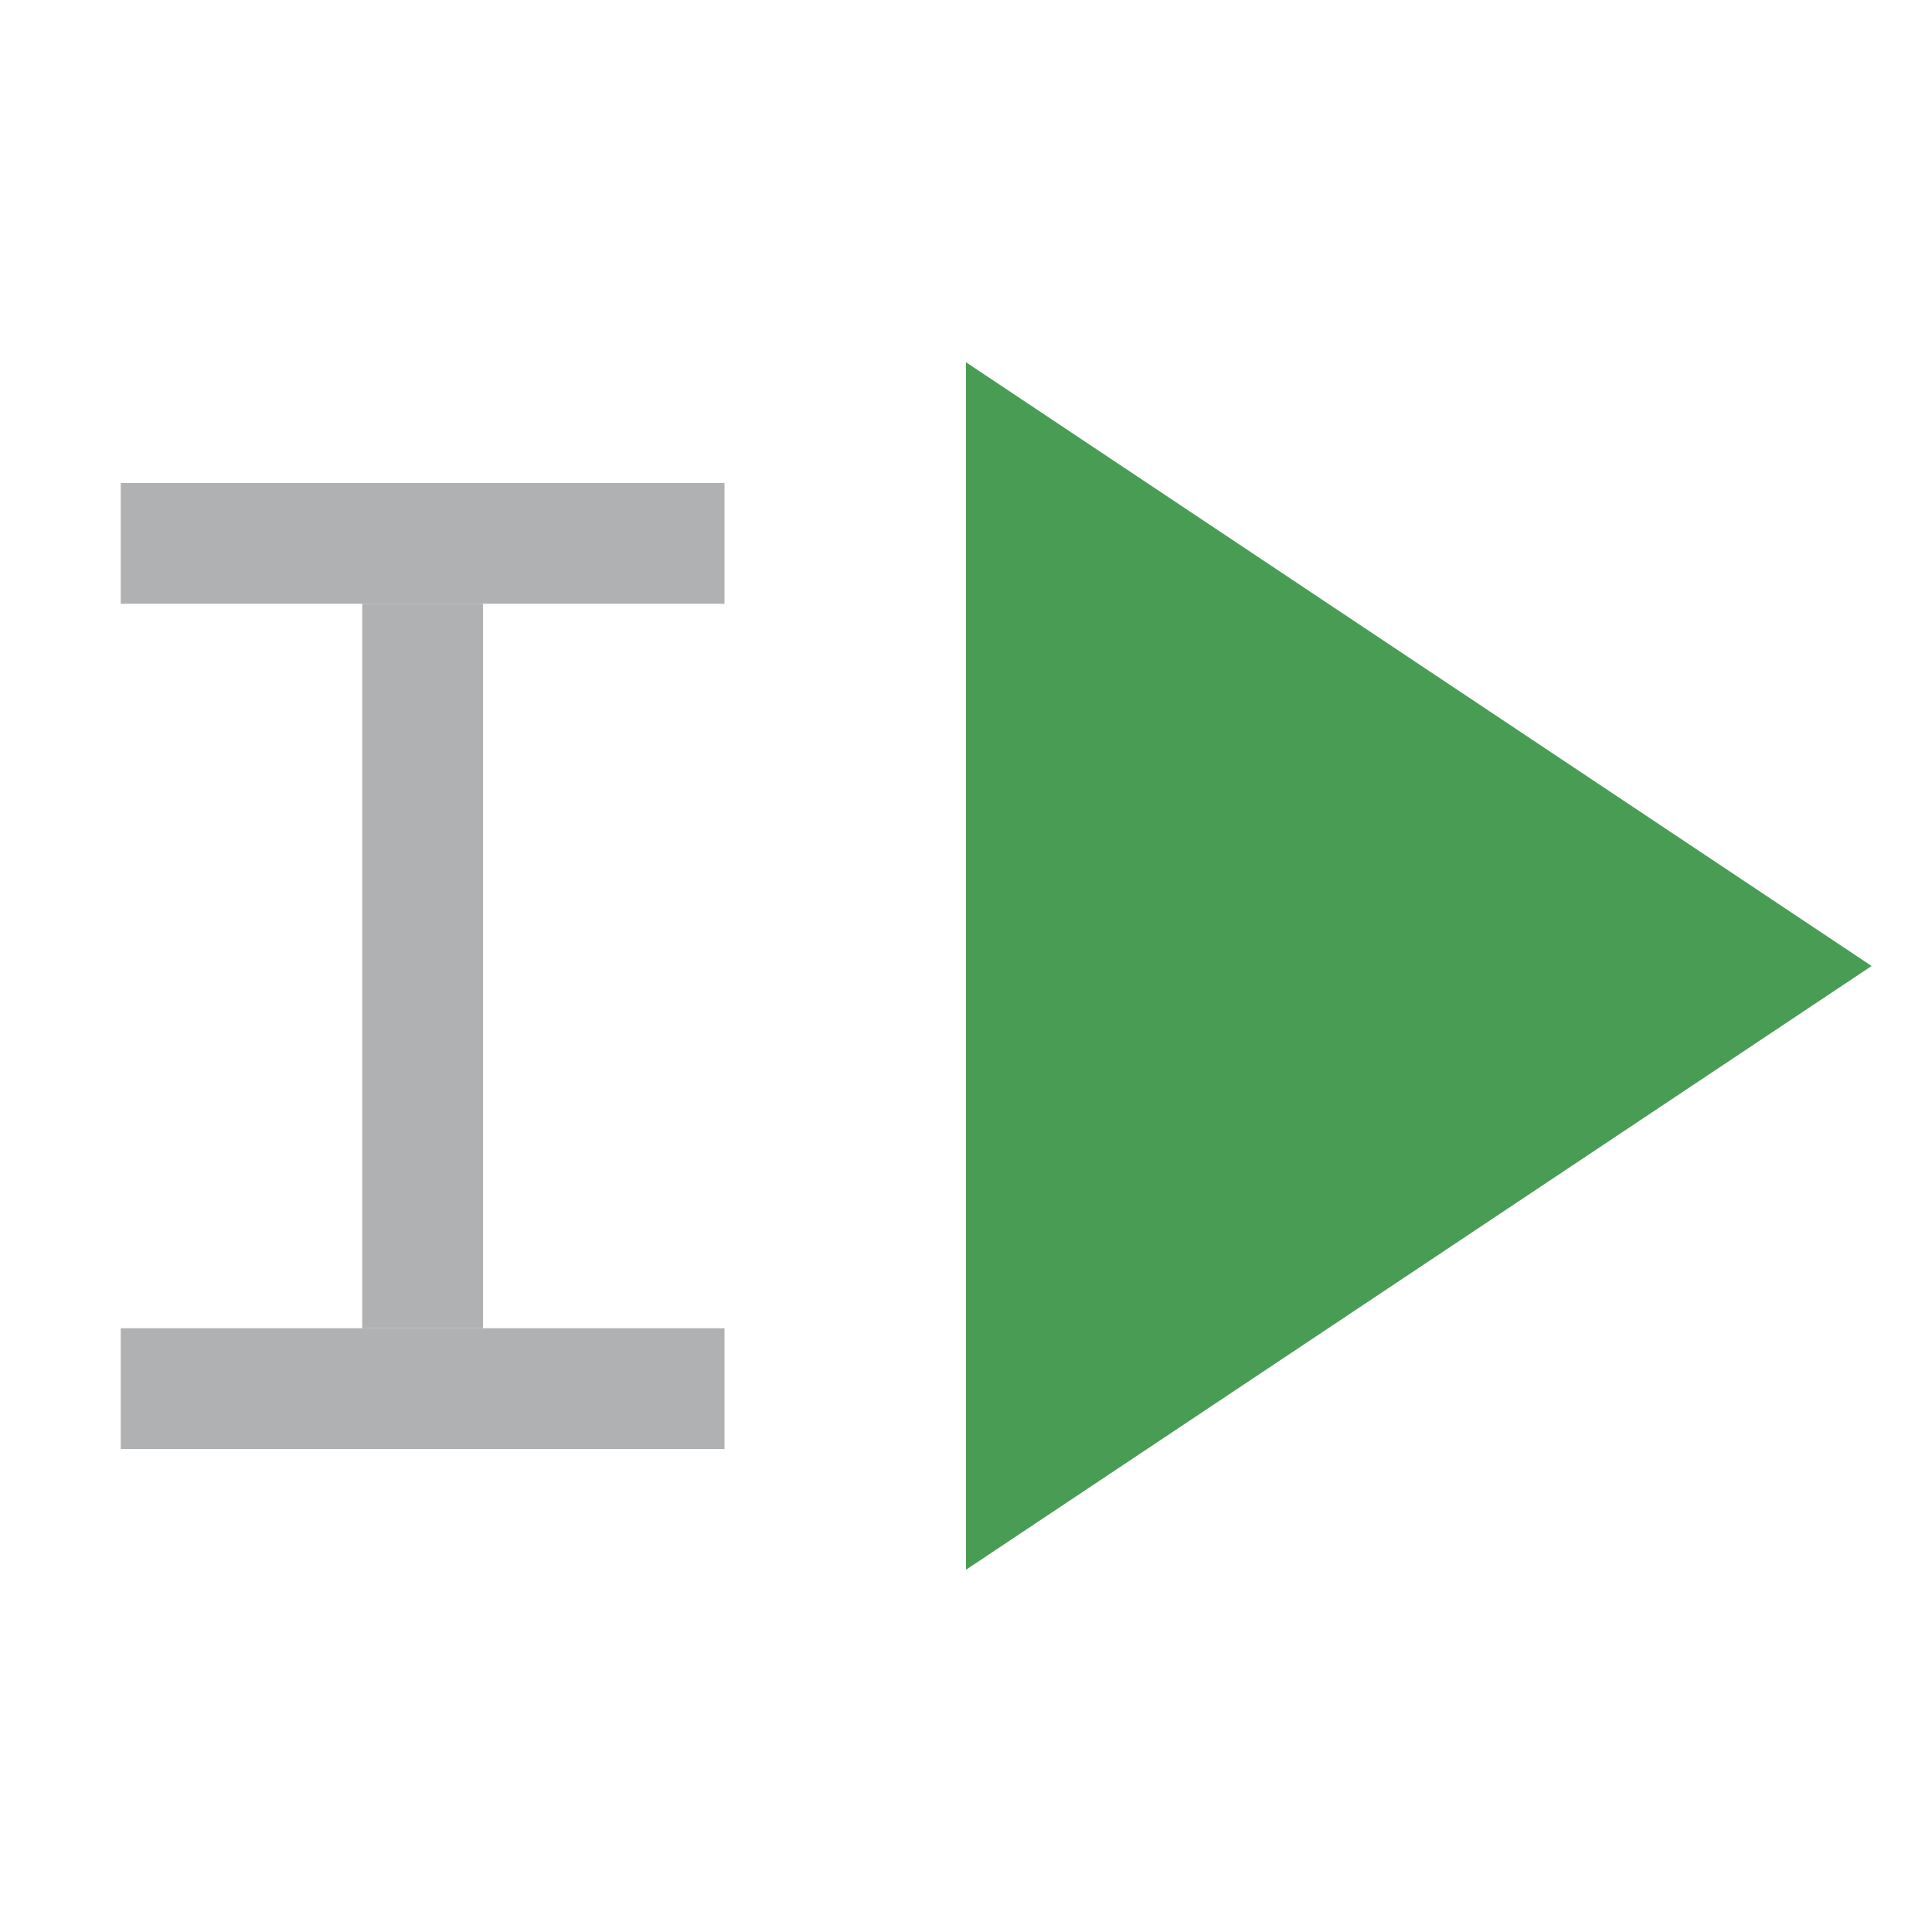 <!-- PycharmDSCustomizationIcons.Icons.ExecuteSelection -->
<svg width="16" height="16" viewBox="0 0 16 16" fill="none" xmlns="http://www.w3.org/2000/svg">
<rect x="1" y="4" width="5" height="1" fill="#AFB1B3"/>
<rect x="1" y="11" width="5" height="1" fill="#AFB1B3"/>
<rect x="3" y="5" width="1" height="6" fill="#AFB1B3"/>
<path fill-rule="evenodd" clip-rule="evenodd" d="M8 3L15.5 8L8 13V3Z" fill="#499C54"/>
</svg>
